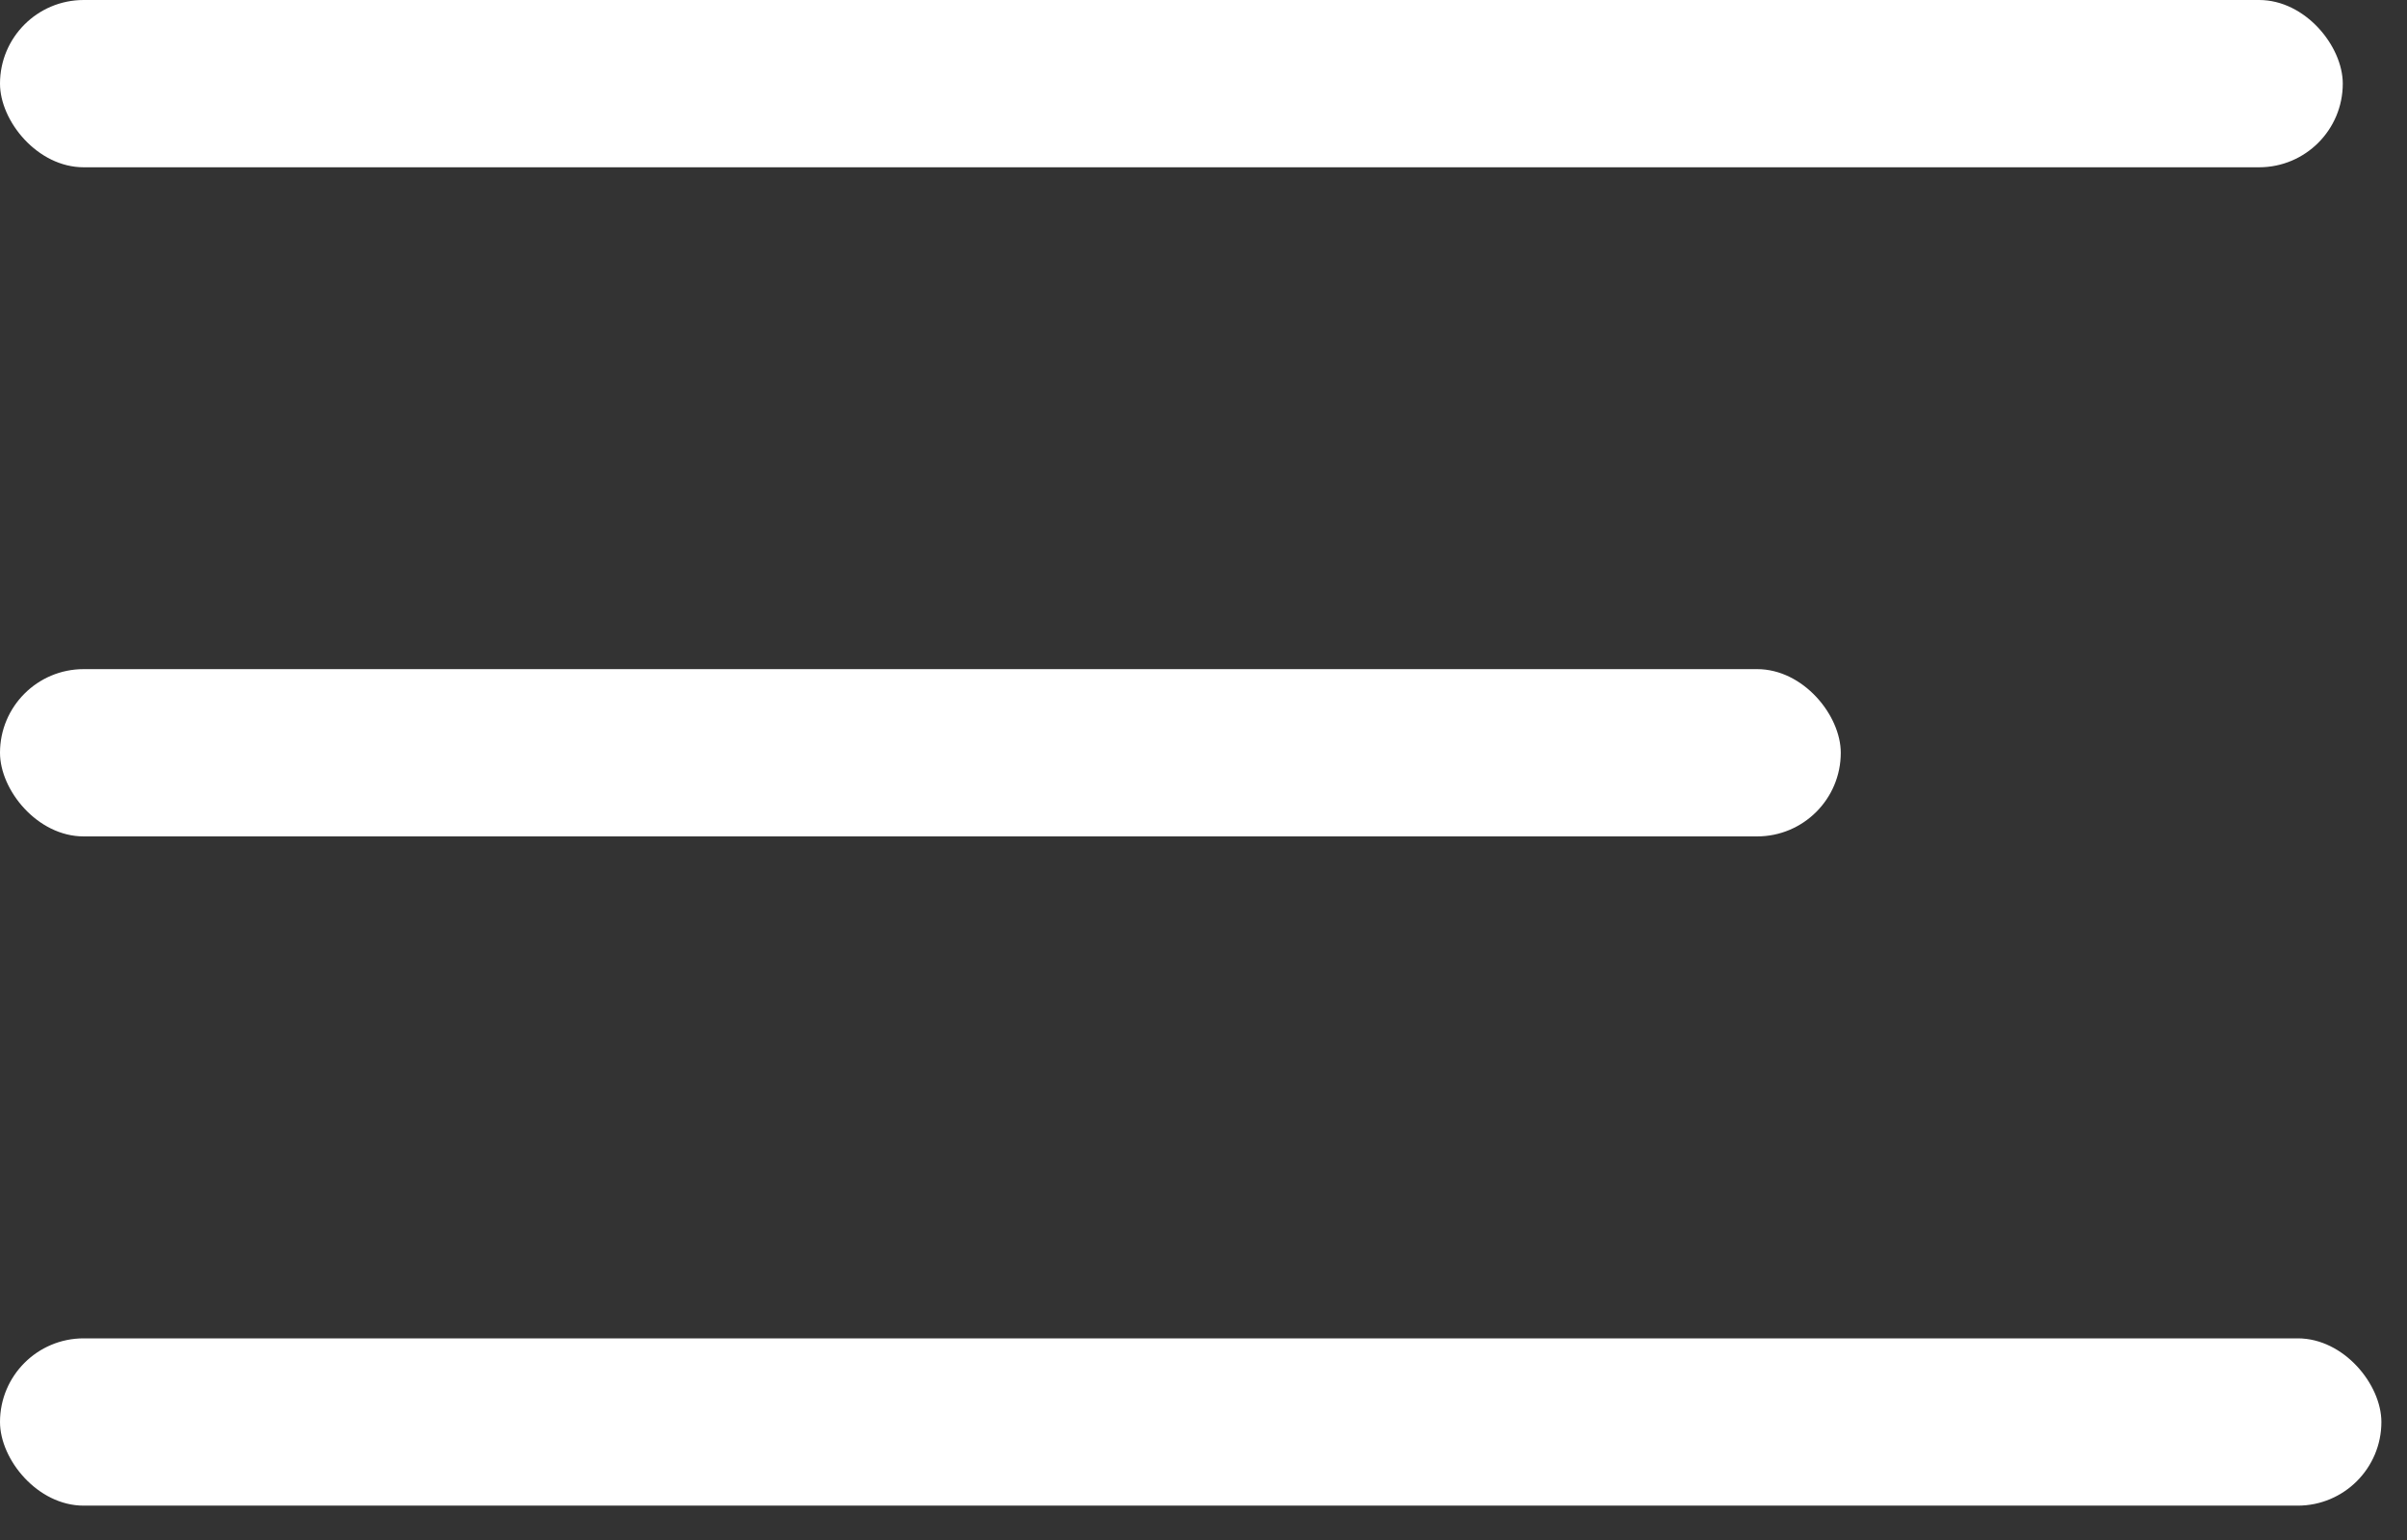 <svg width="25" height="16" viewBox="0 0 25 16" fill="none" xmlns="http://www.w3.org/2000/svg">
<rect x="0" y="0" width="25" height="16" fill="#333333" stroke="none"/>
<rect width="24.333" height="1.738" rx="0.869" fill="white"/>
<rect y="6.952" width="19.119" height="1.738" rx="0.869" fill="white"/>
<rect y="13.905" width="24.734" height="1.738" rx="0.869" fill="white"/>
</svg>
